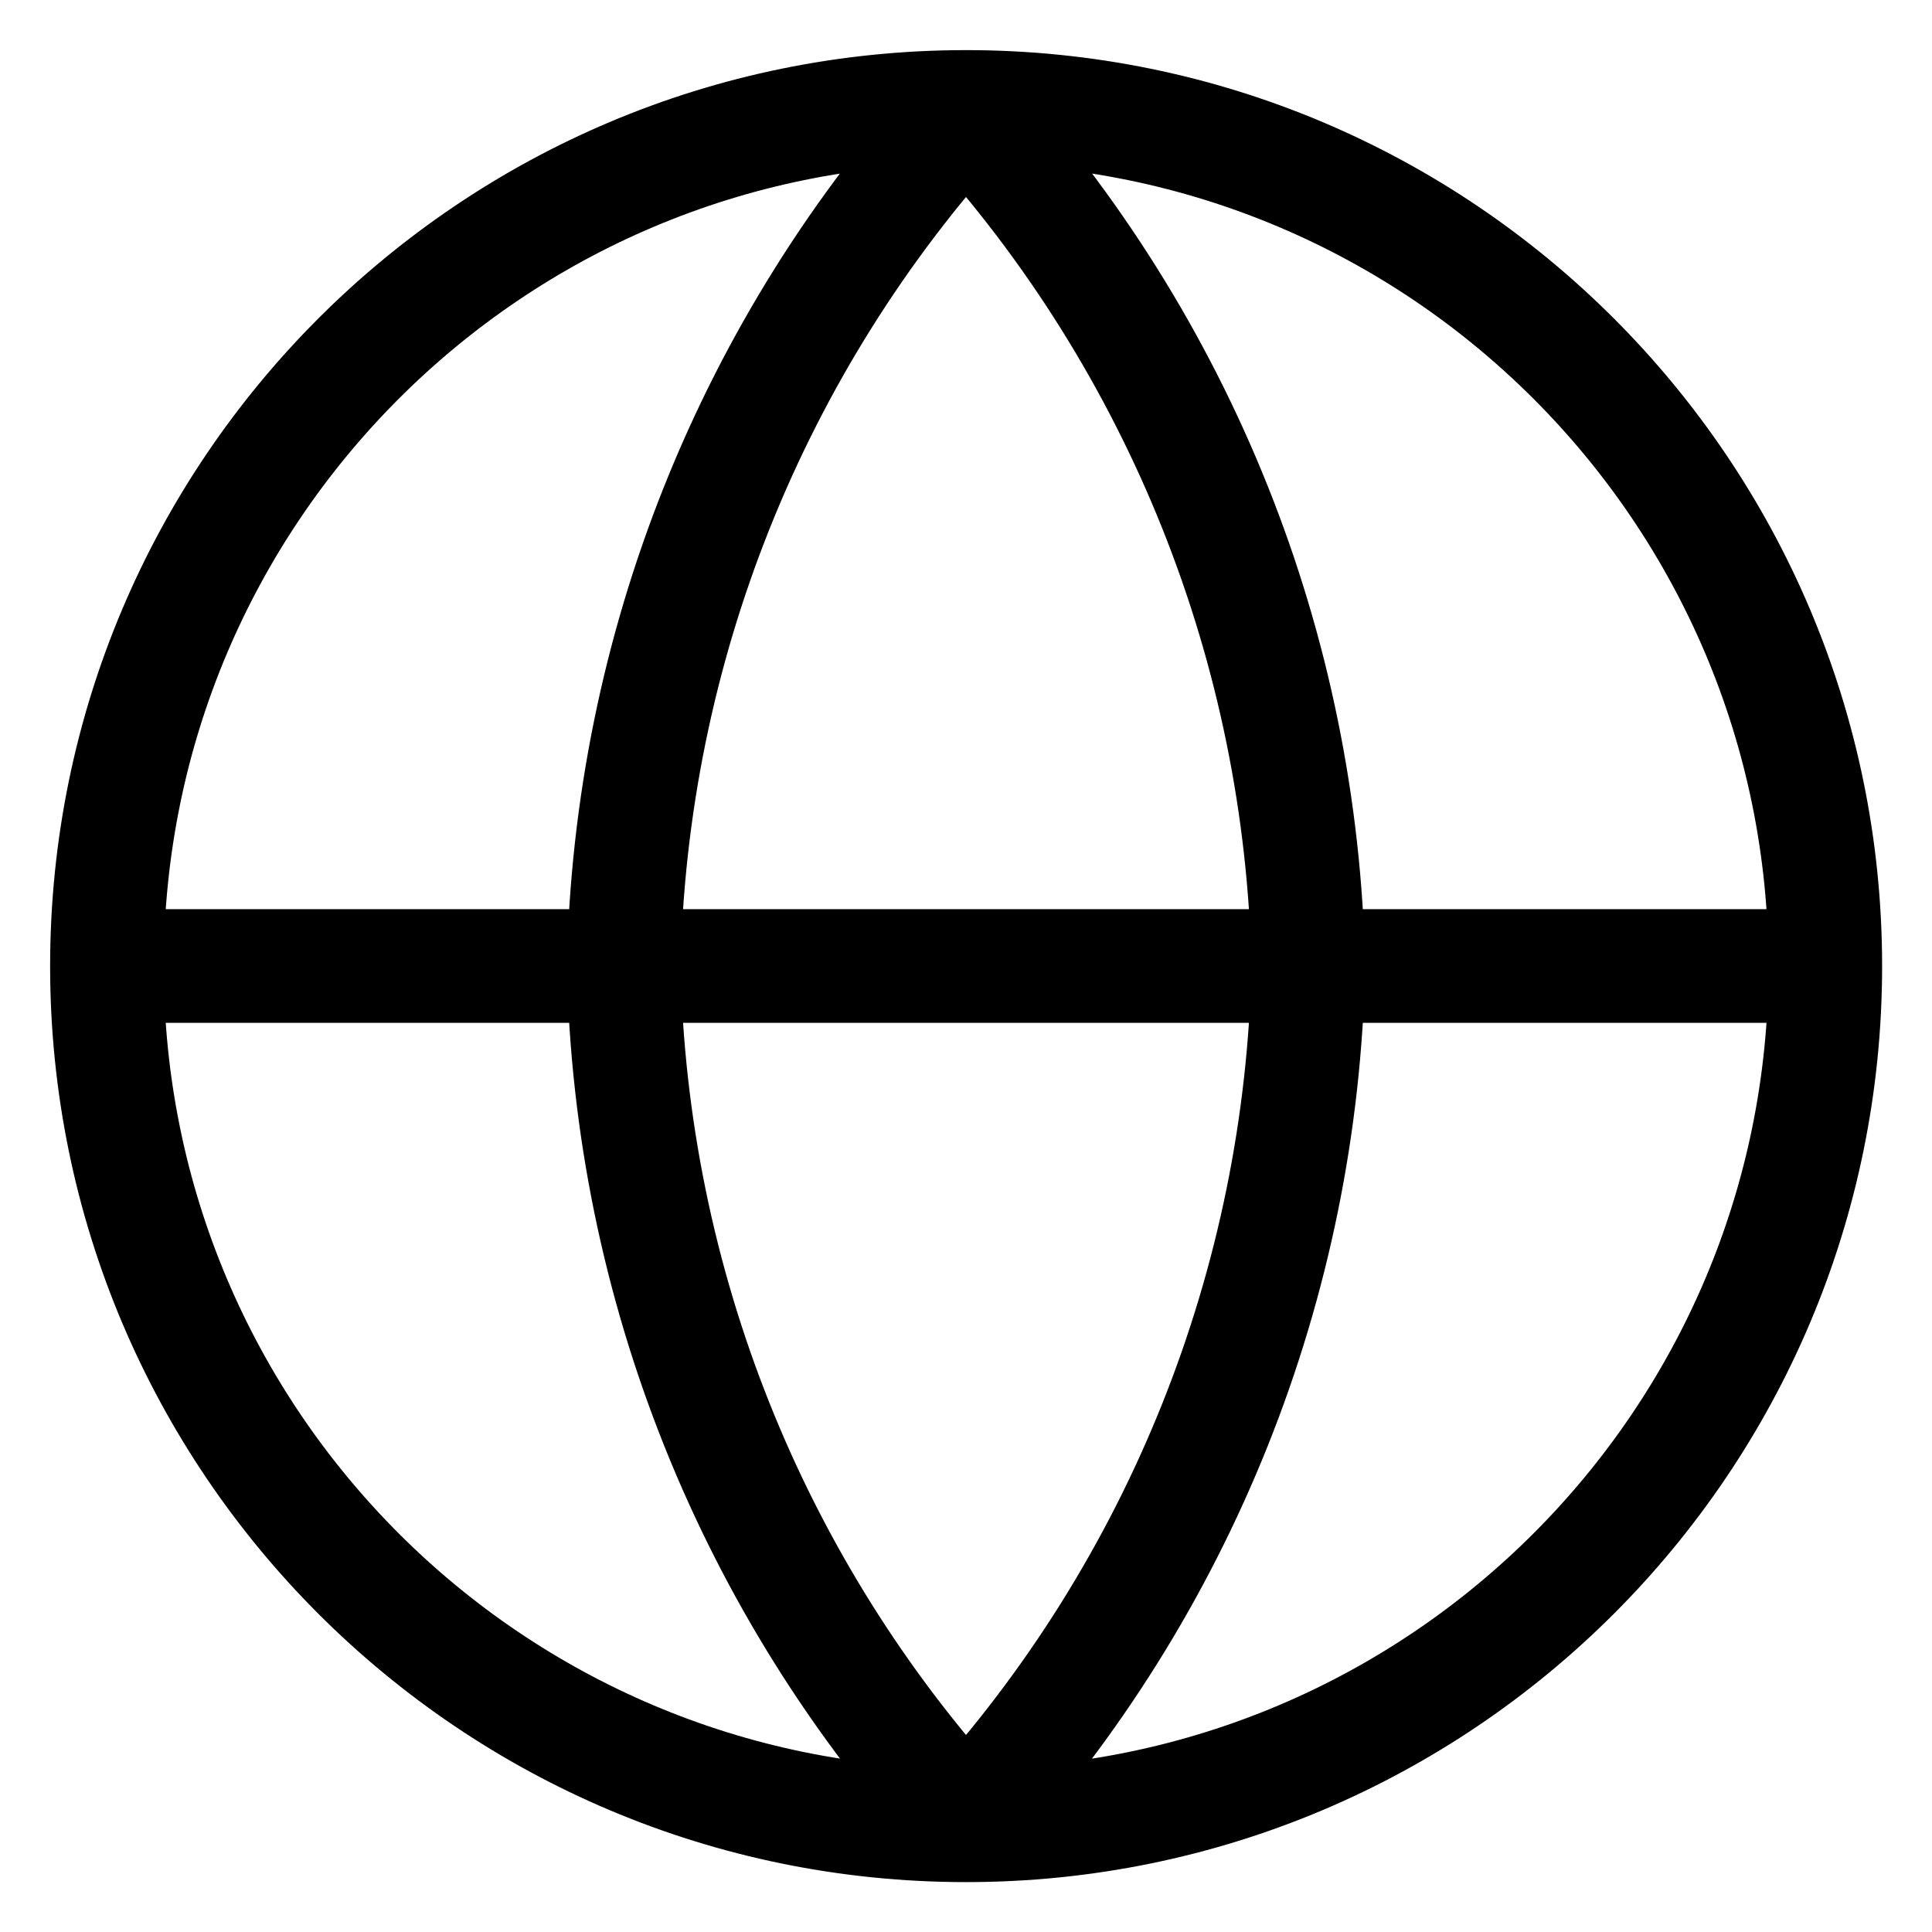 <svg viewBox="0 0 34 34" xmlns="http://www.w3.org/2000/svg">
  <path d="M17 1.941C20.767 6.065 22.907 11.416 23.024 17 22.907 22.584 20.767 27.935 17 32.059 13.233 27.935 11.093 22.584 10.976 17 11.093 11.416 13.233 6.065 17 1.941zM1.941 17H32.059M17.002 32.122c8.351 0 15.12-6.769 15.12-15.12 0-8.351-6.769-15.12-15.12-15.12-8.351 0-15.12 6.769-15.12 15.12 0 8.351 6.769 15.12 15.12 15.12z" stroke="currentColor" stroke-width="2" fill="none" fill-rule="evenodd" stroke-linecap="round" stroke-linejoin="round"/>
</svg>
